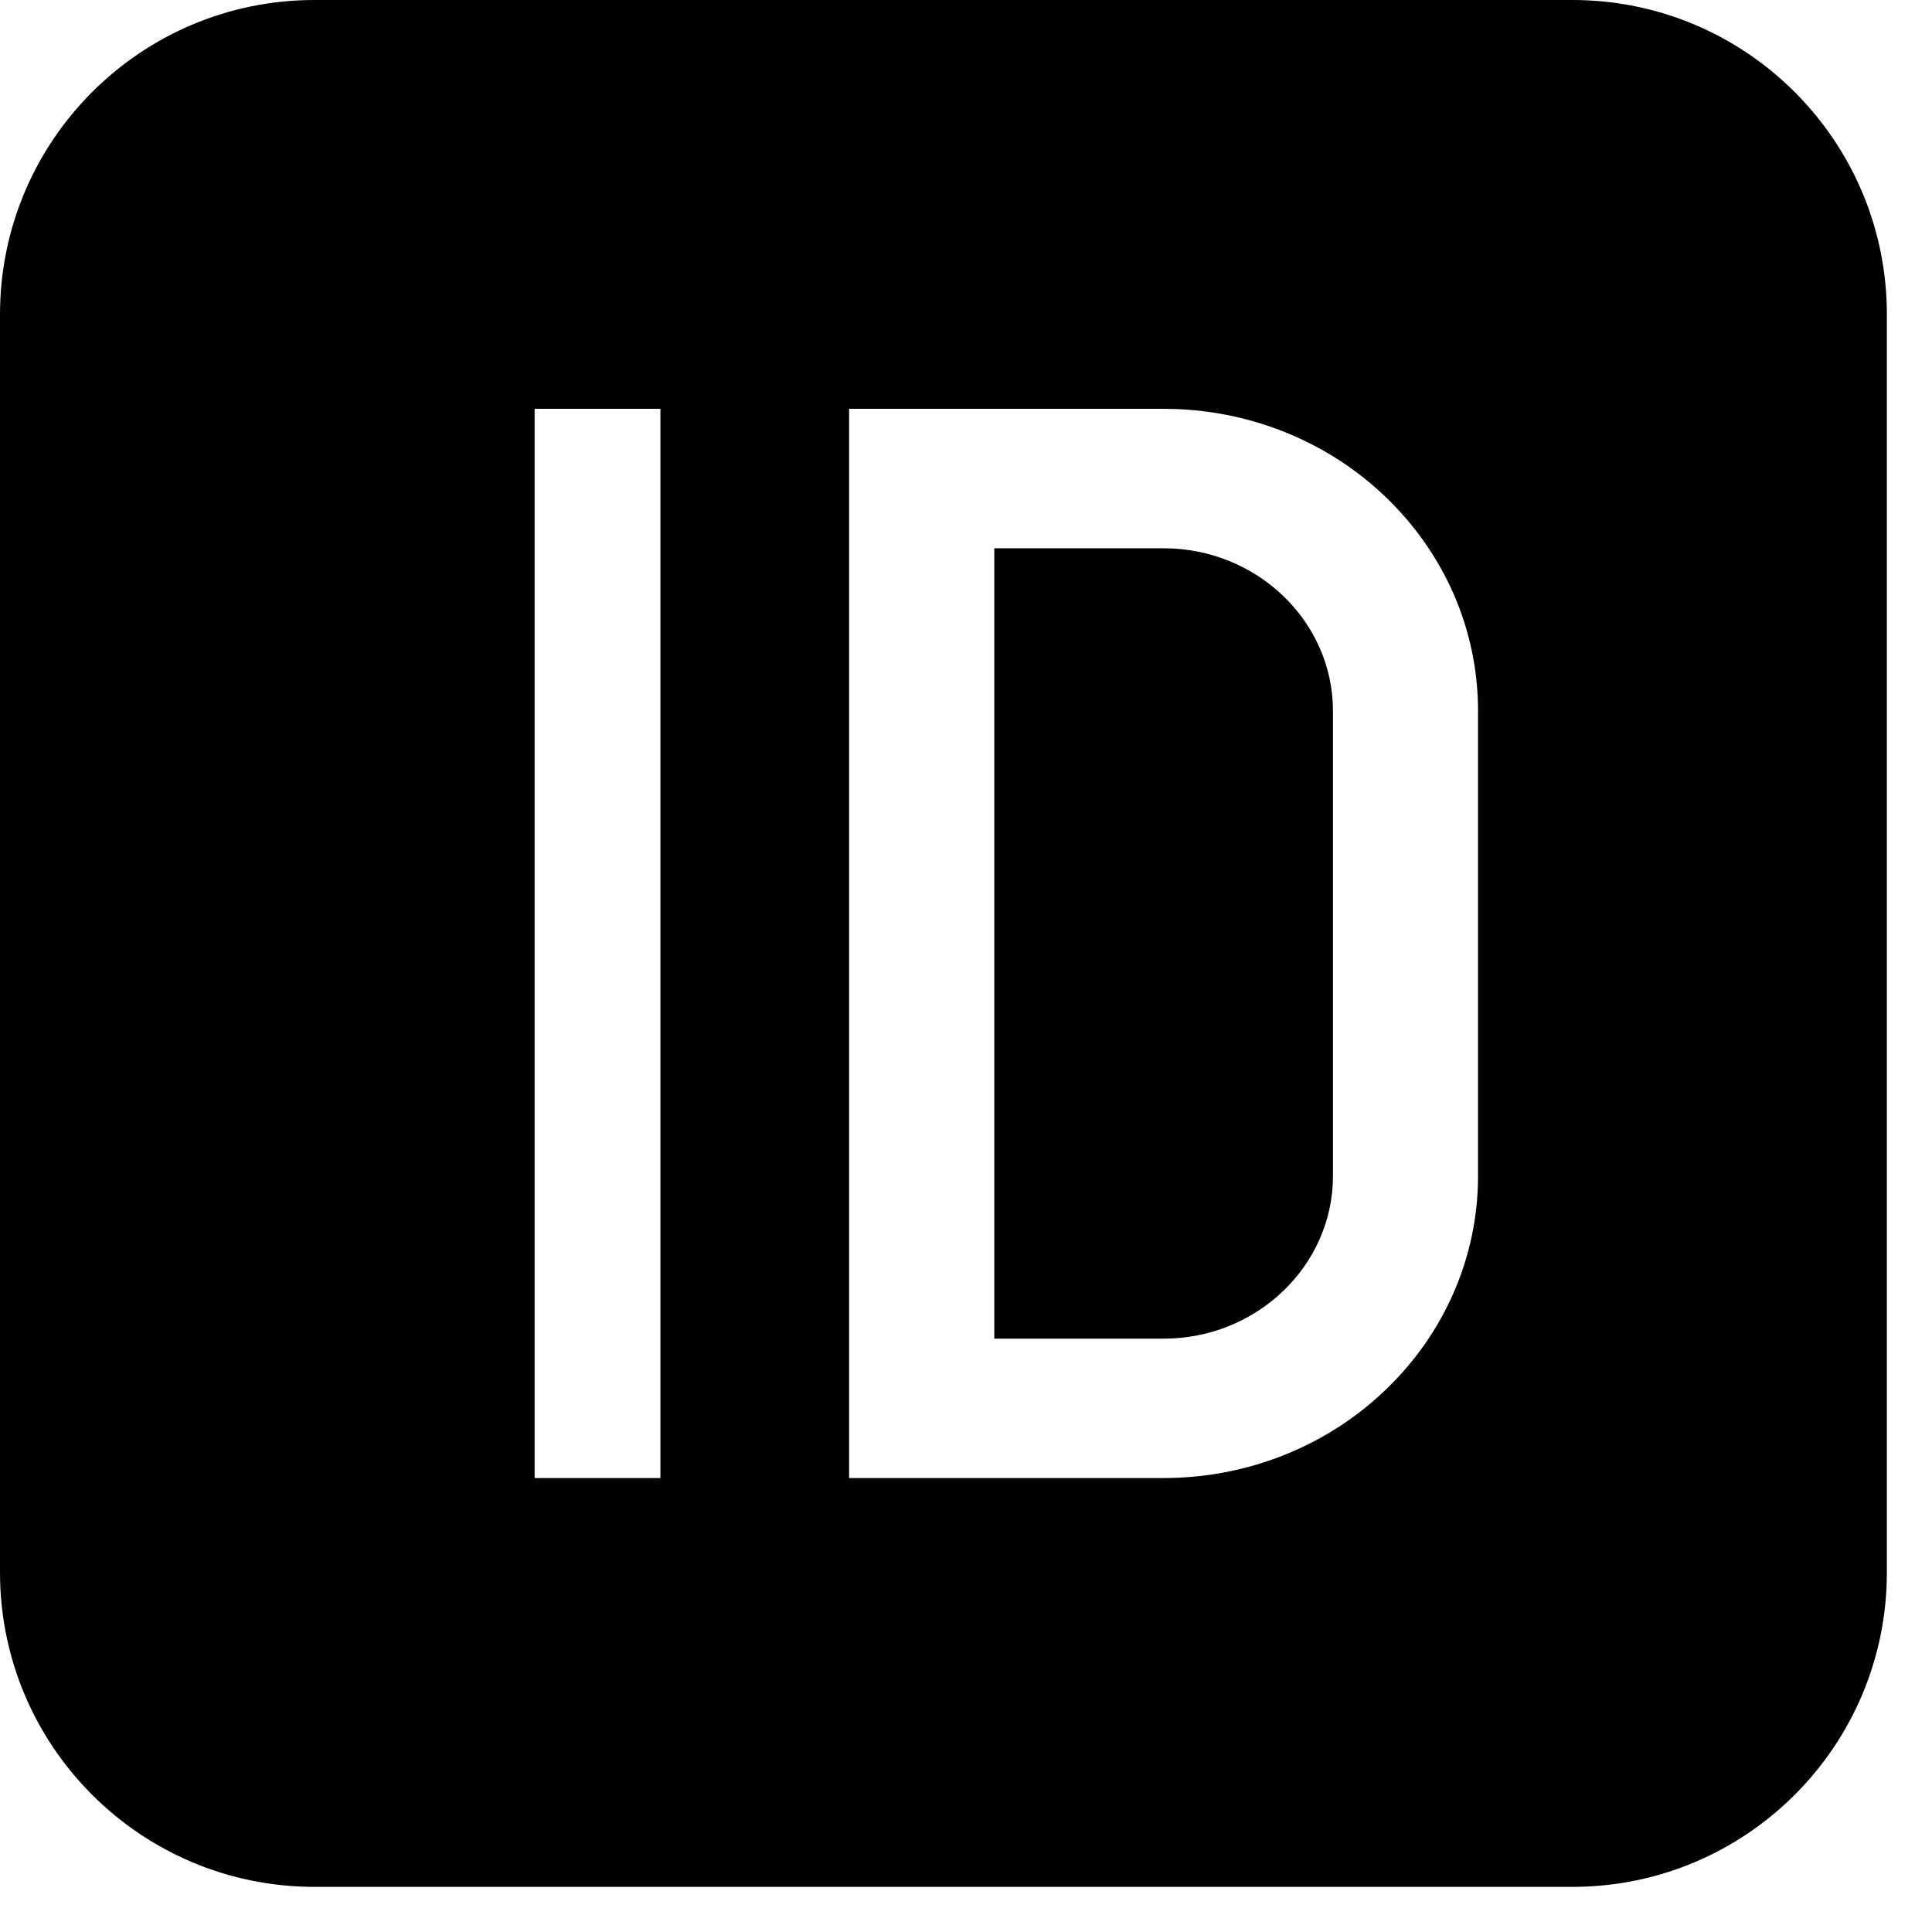 <svg width="36" height="36" viewBox="0 0 36 36" fill="none" xmlns="http://www.w3.org/2000/svg">
<path d="M21.681 10.216H18.527V24.944H21.681C23.421 24.944 24.838 23.583 24.838 21.912V13.249C24.838 11.577 23.421 10.216 21.681 10.216Z" fill="black"/>
<path d="M29.299 0H5.86C2.623 0 0 2.623 0 5.86V29.299C0 32.536 2.623 35.159 5.86 35.159H29.299C32.536 35.159 35.159 32.536 35.159 29.299V5.86C35.159 2.623 32.536 0 29.299 0ZM12.306 27.541H9.962V7.618H12.306V27.541ZM27.541 21.912C27.541 22.671 27.385 23.408 27.08 24.102C26.784 24.773 26.362 25.375 25.824 25.892C25.287 26.409 24.66 26.815 23.962 27.099C23.238 27.392 22.471 27.541 21.681 27.541H15.822V7.618H21.681C22.471 7.618 23.238 7.767 23.963 8.06C24.66 8.343 25.287 8.749 25.825 9.266C26.363 9.784 26.785 10.387 27.081 11.055C27.385 11.751 27.541 12.489 27.541 13.249V21.912Z" fill="black"/>
</svg>
